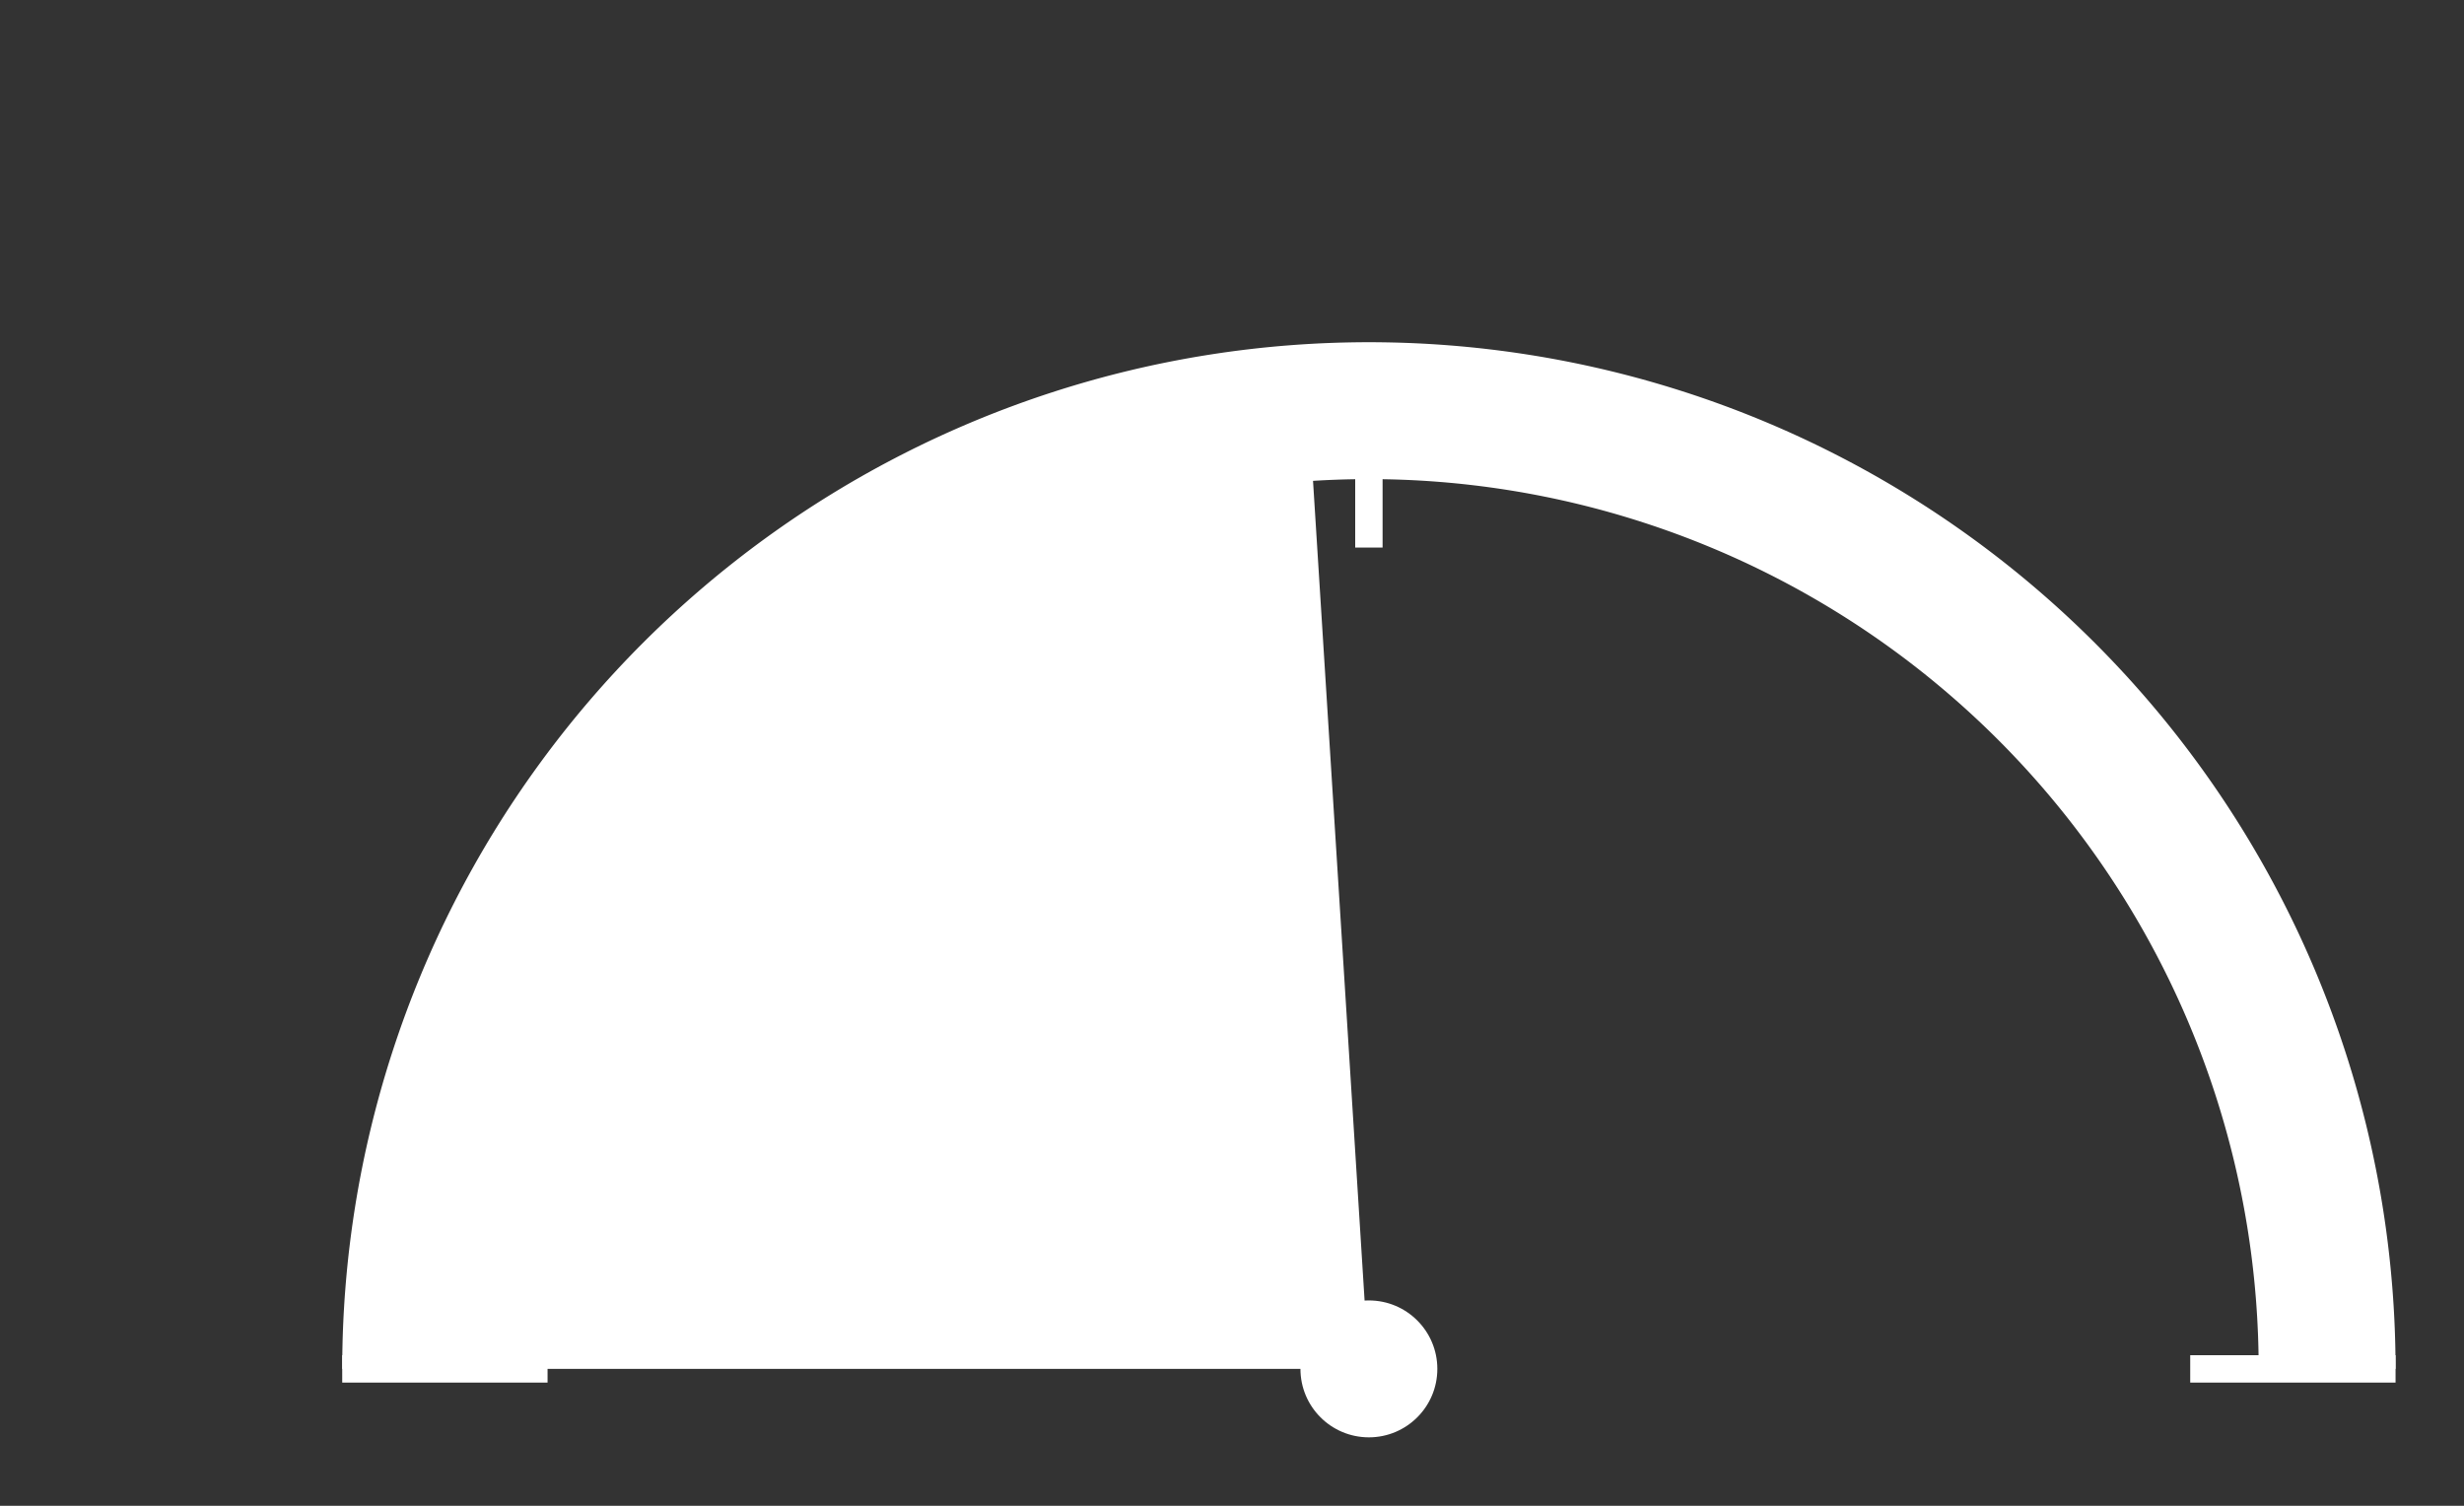 
<svg id="speedometer" width="180" height="110" viewBox="0 0 180 110" xmlns="http://www.w3.org/2000/svg">
  <rect x="0" y="0" width="180" height="110" fill="#333333" stroke="none"/>
  <!-- Arc -->
  <path d="M 30 100 A 70 70 0 0 1 170 100" fill="none" stroke="white" stroke-width="10"/>

  <!-- Filled Circular Sector -->
  <path d="
    M 100 100
    L 30 100
    A 70 70 0 0 1 95.605 30.138
    Z
  " fill="white"/>

  <!-- Ticks -->
  <g stroke="white" stroke-width="2">
    <!-- 0 -->
    <line x1="25" y1="100" x2="40" y2="100"/>
    <!-- 50 -->
    <line x1="100" y1="30" x2="100" y2="40"/>
    <!-- 100 -->
    <line x1="175" y1="100" x2="160" y2="100"/>
  </g>

  <!-- Center Circle -->
  <circle cx="100" cy="100" r="5" fill="white"/>
</svg>
    
